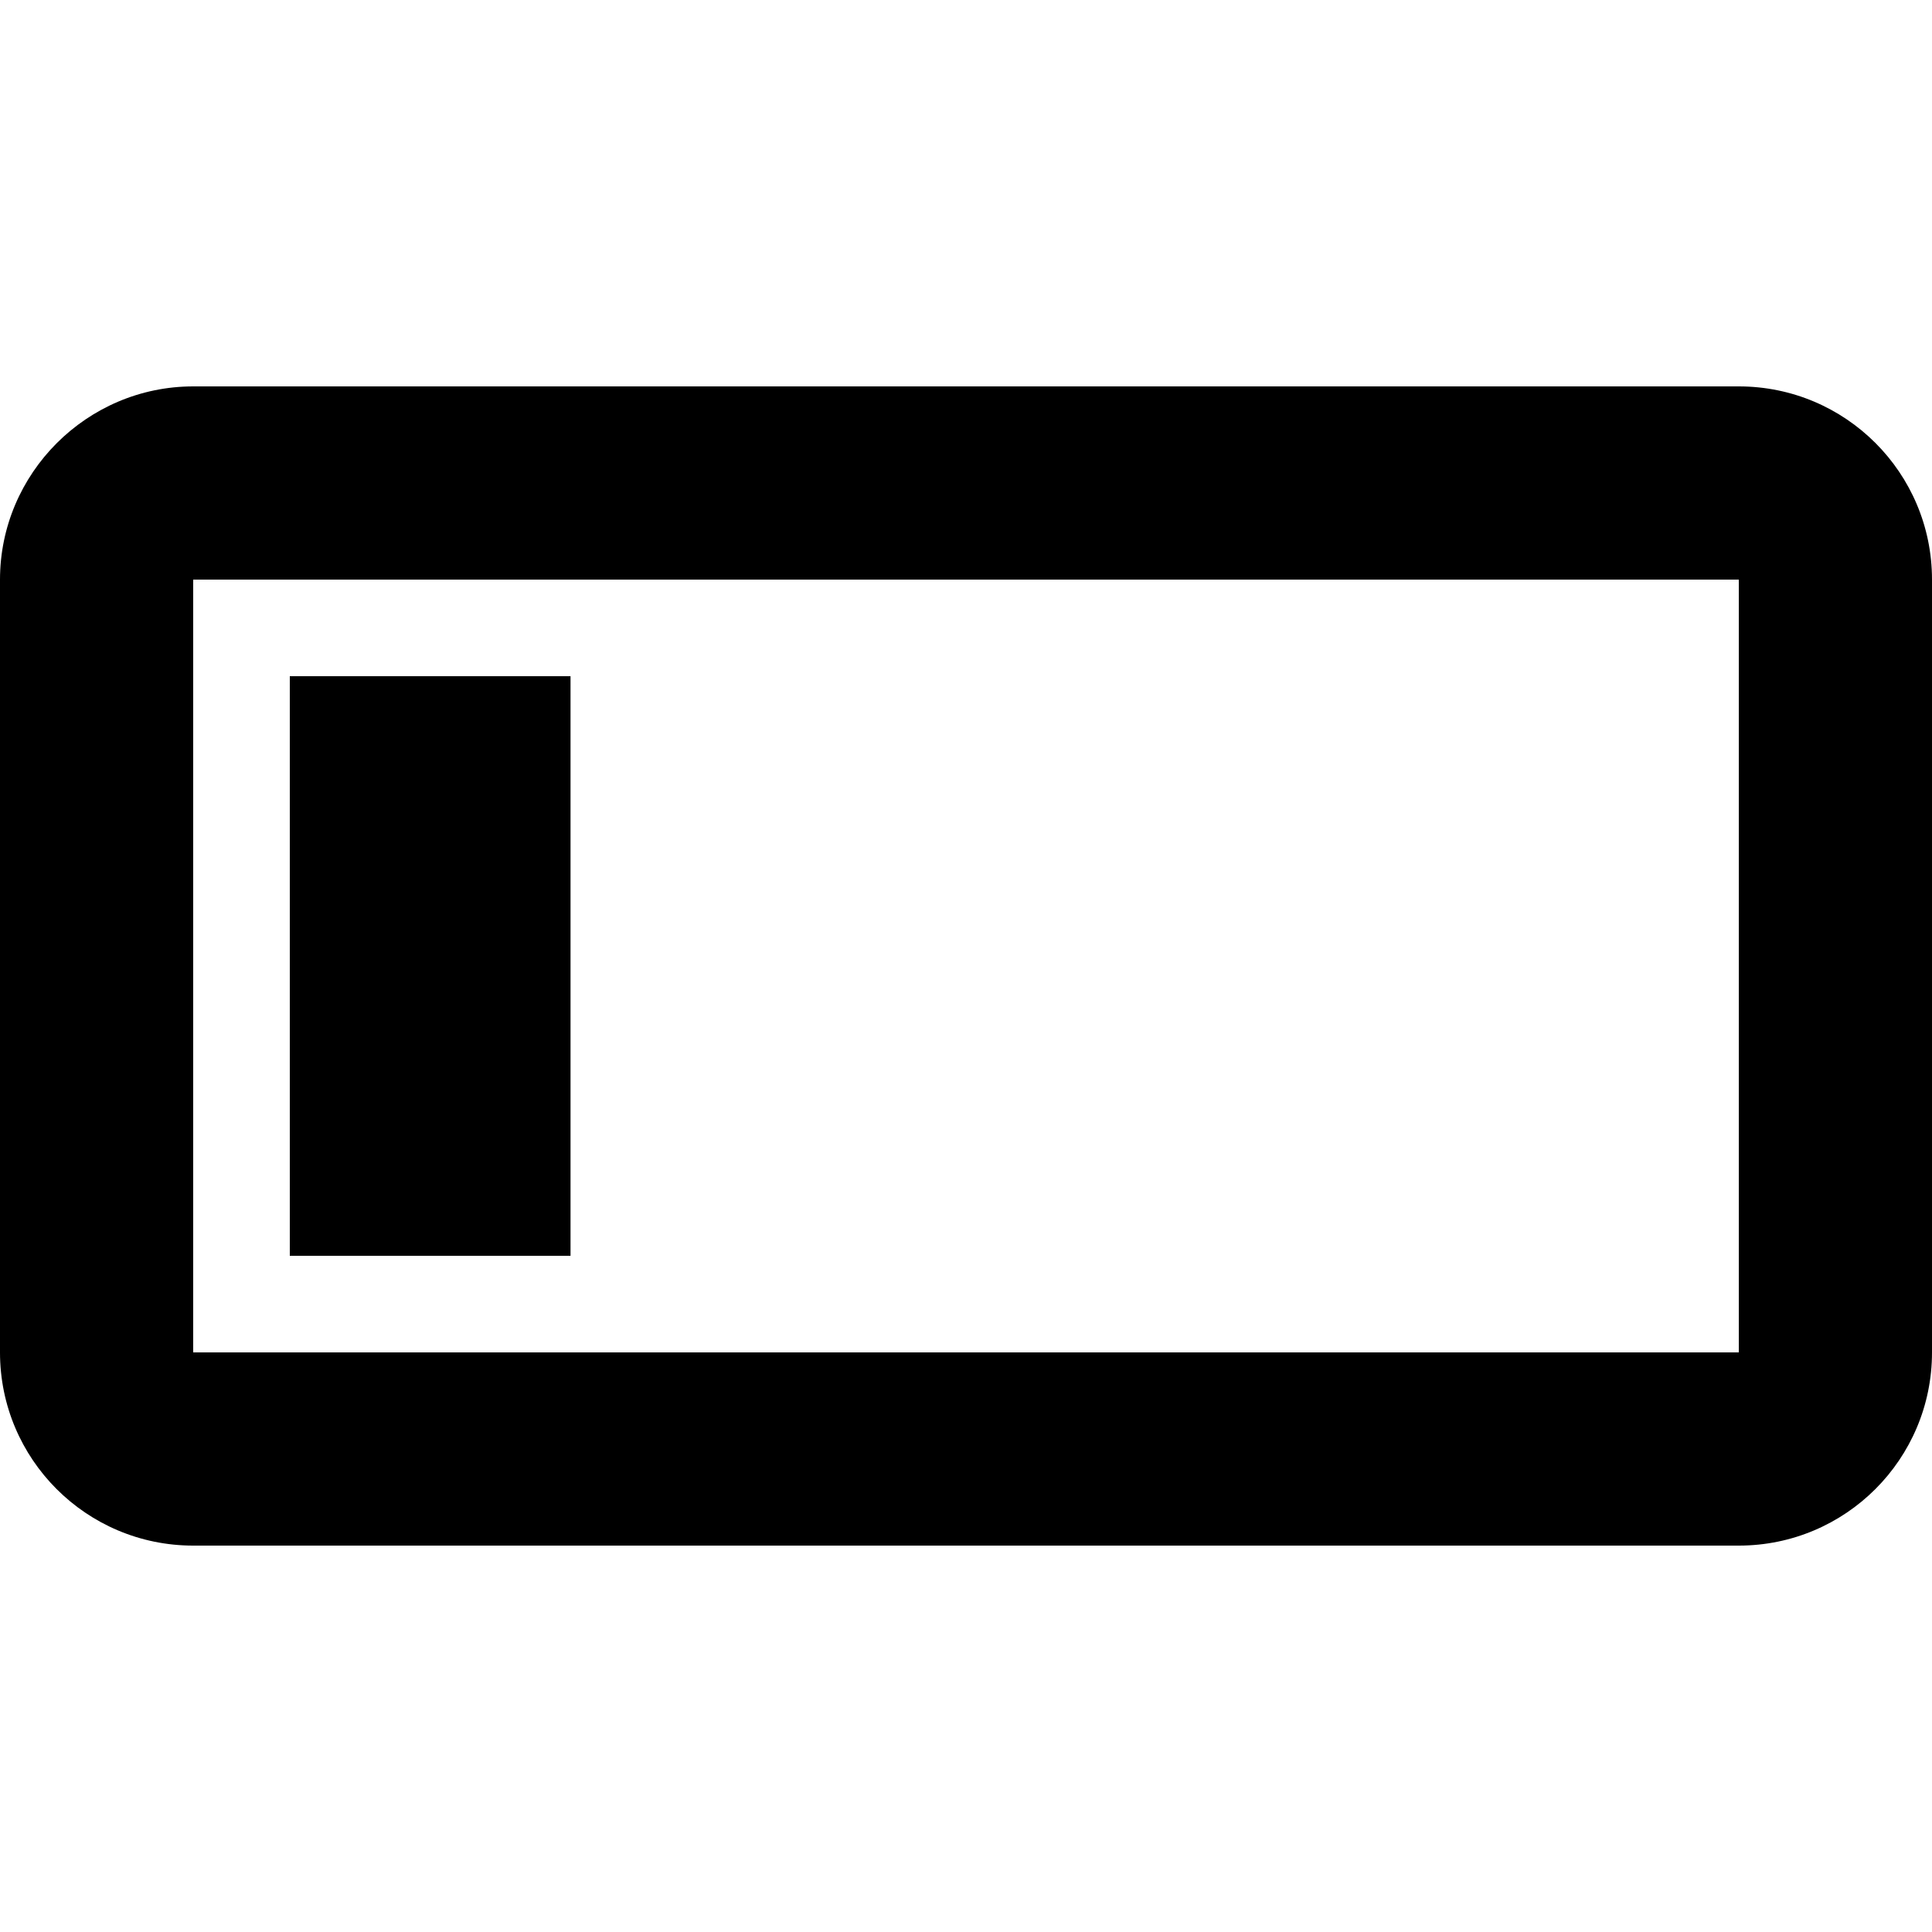 <?xml version="1.0" encoding="UTF-8" standalone="no"?>
<svg
   viewBox="0 0 20 20"
   version="1.1"
   id="svg1"
   sodipodi:docname="battery-25.svg"
   inkscape:version="1.3 (0e150ed6c4, 2023-07-21)"
   xmlns:inkscape="http://www.inkscape.org/namespaces/inkscape"
   xmlns:sodipodi="http://sodipodi.sourceforge.net/DTD/sodipodi-0.dtd"
   xmlns="http://www.w3.org/2000/svg"
   xmlns:svg="http://www.w3.org/2000/svg">
  <defs
     id="defs1" />
  <sodipodi:namedview
     id="namedview1"
     pagecolor="#505050"
     bordercolor="#ffffff"
     borderopacity="1"
     inkscape:showpageshadow="0"
     inkscape:pageopacity="0"
     inkscape:pagecheckerboard="1"
     inkscape:deskcolor="#505050"
     inkscape:zoom="64"
     inkscape:cx="12.257812"
     inkscape:cy="7.9140625"
     inkscape:window-width="1920"
     inkscape:window-height="1057"
     inkscape:window-x="1912"
     inkscape:window-y="-8"
     inkscape:window-maximized="1"
     inkscape:current-layer="svg1" />
  <path
     d="M 0,6 C 0,4.9 0.9,4 2,4 h 16 c 1.105,0 2,0.895 2,2 v 8 c 0,1.105 -0.895,2 -2,2 H 2 C 0.895,16 0,15.105 0,14 Z m 2,0 v 8 H 18 V 6 Z m 1,1 h 2.906 v 6 H 3 Z"
     id="path1"
     sodipodi:nodetypes="ssssssssscccccccccc" />
</svg>
